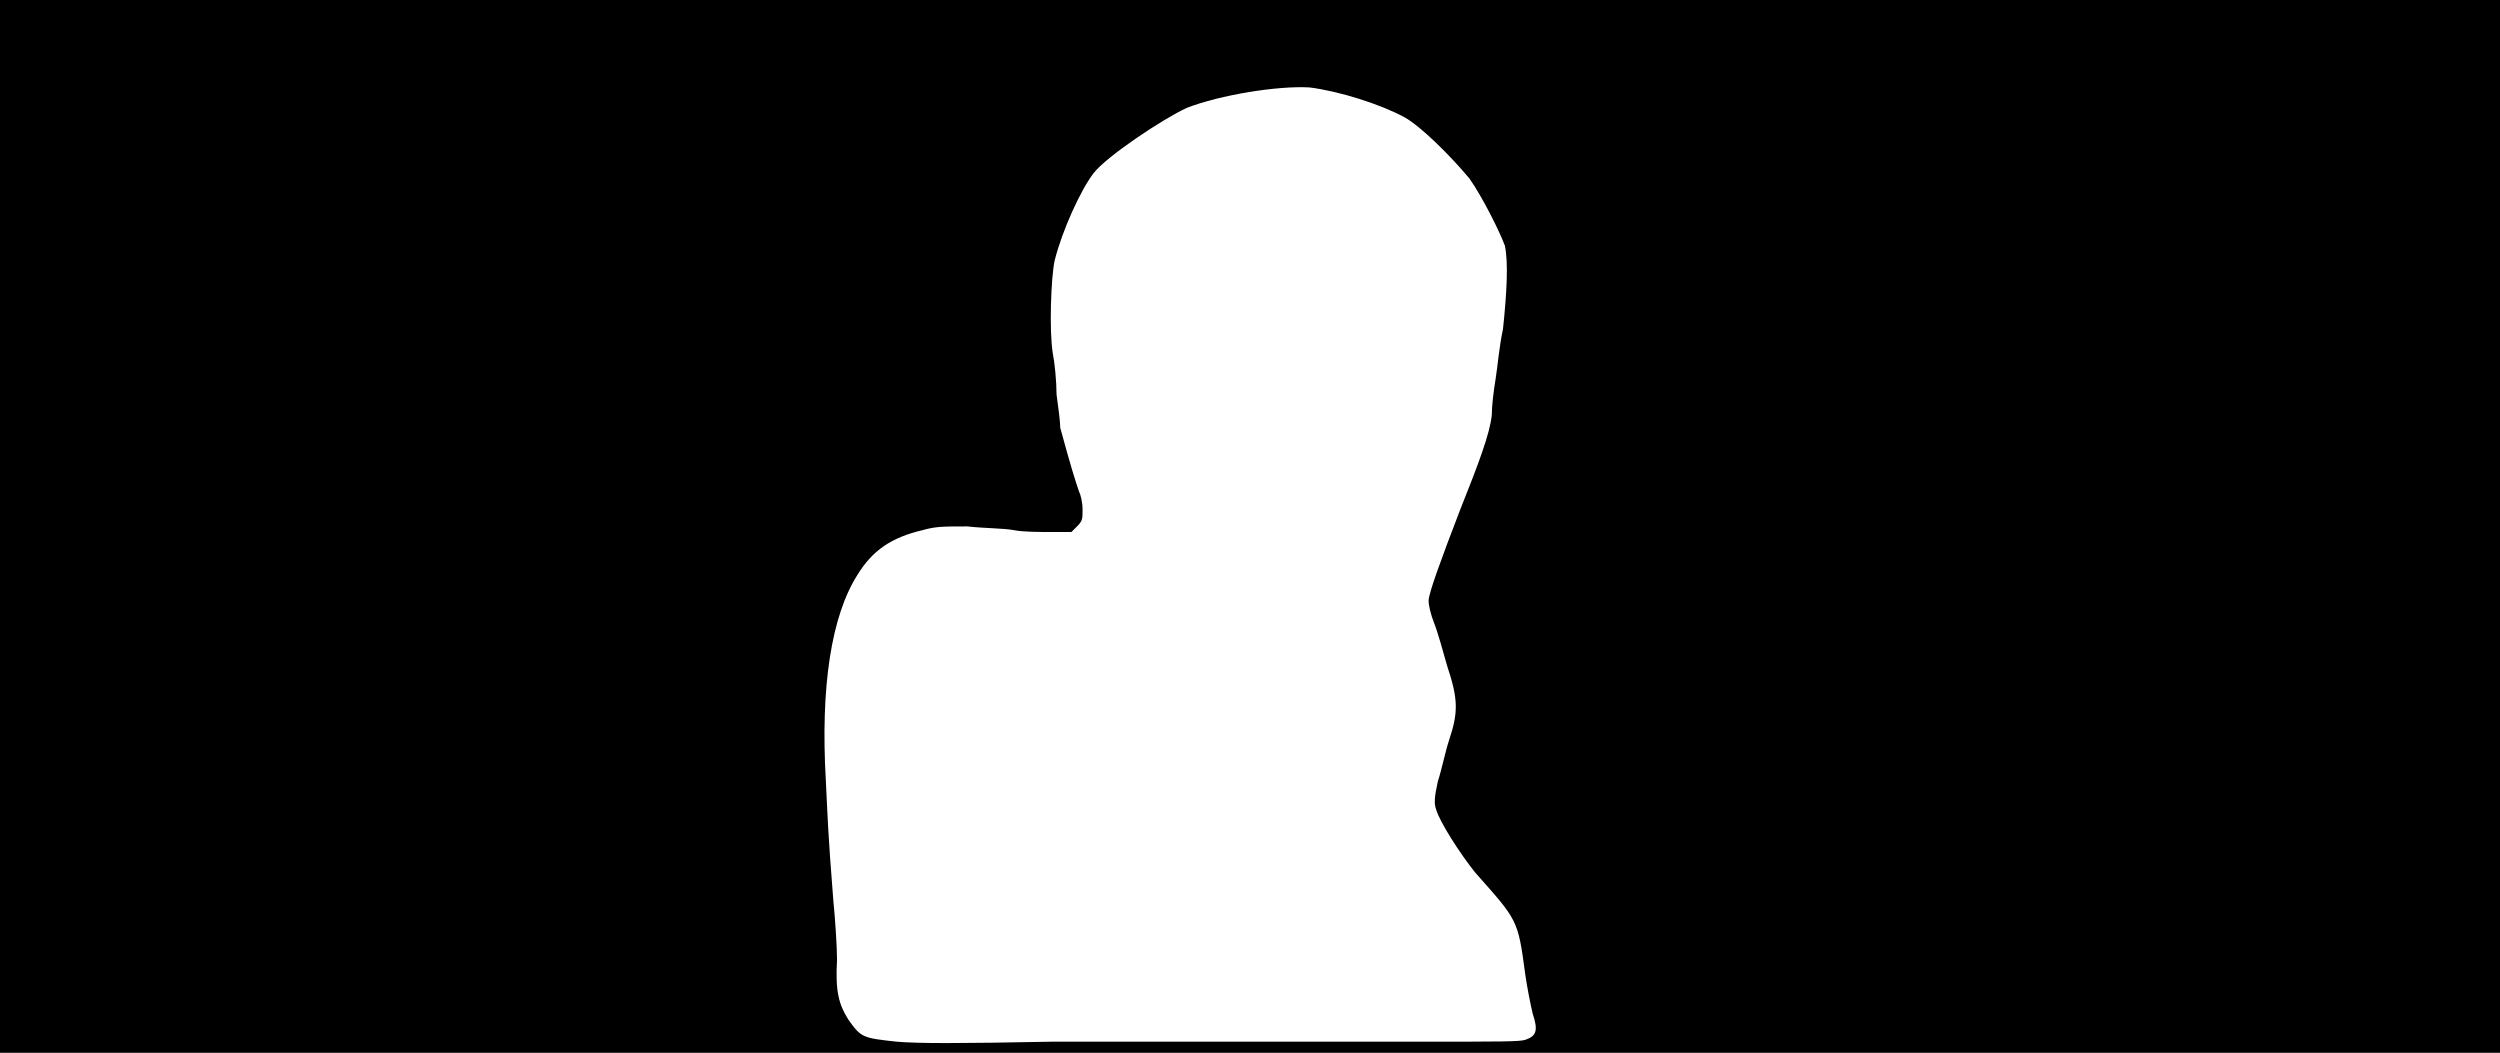 <svg xmlns="http://www.w3.org/2000/svg" width="1344" height="566"><path d="M0 283V0h1344v566H0V283m673 277h91c44 0 53 0 56-1 6-2 7-5 4-14-1-4-3-14-4-21-4-30-4-29-27-55-8-10-19-27-21-34-1-3-1-6 1-15 2-6 4-16 6-22 5-15 5-22-1-40-2-7-5-18-7-23s-3-10-3-12c0-4 7-23 17-49 10-25 16-41 17-51 0-5 1-13 2-19s2-18 4-27c2-19 3-36 1-45-3-8-12-26-19-36-10-12-26-28-35-33-13-7-35-14-51-16-17-1-48 4-66 11-13 6-43 26-50 35s-17 31-21 47c-2 9-3 38-1 50 1 5 2 15 2 22 1 7 2 15 2 18 6 22 8 28 10 34 1 2 2 6 2 10 0 5 0 6-3 9l-3 3h-11c-6 0-15 0-20-1s-16-1-25-2c-13 0-17 0-24 2-17 4-27 11-35 24-14 22-20 60-17 111 1 20 1 26 4 64 1 10 2 25 2 32-1 17 1 24 6 32 7 10 8 10 26 12 12 1 32 1 84 0h107z"/></svg>